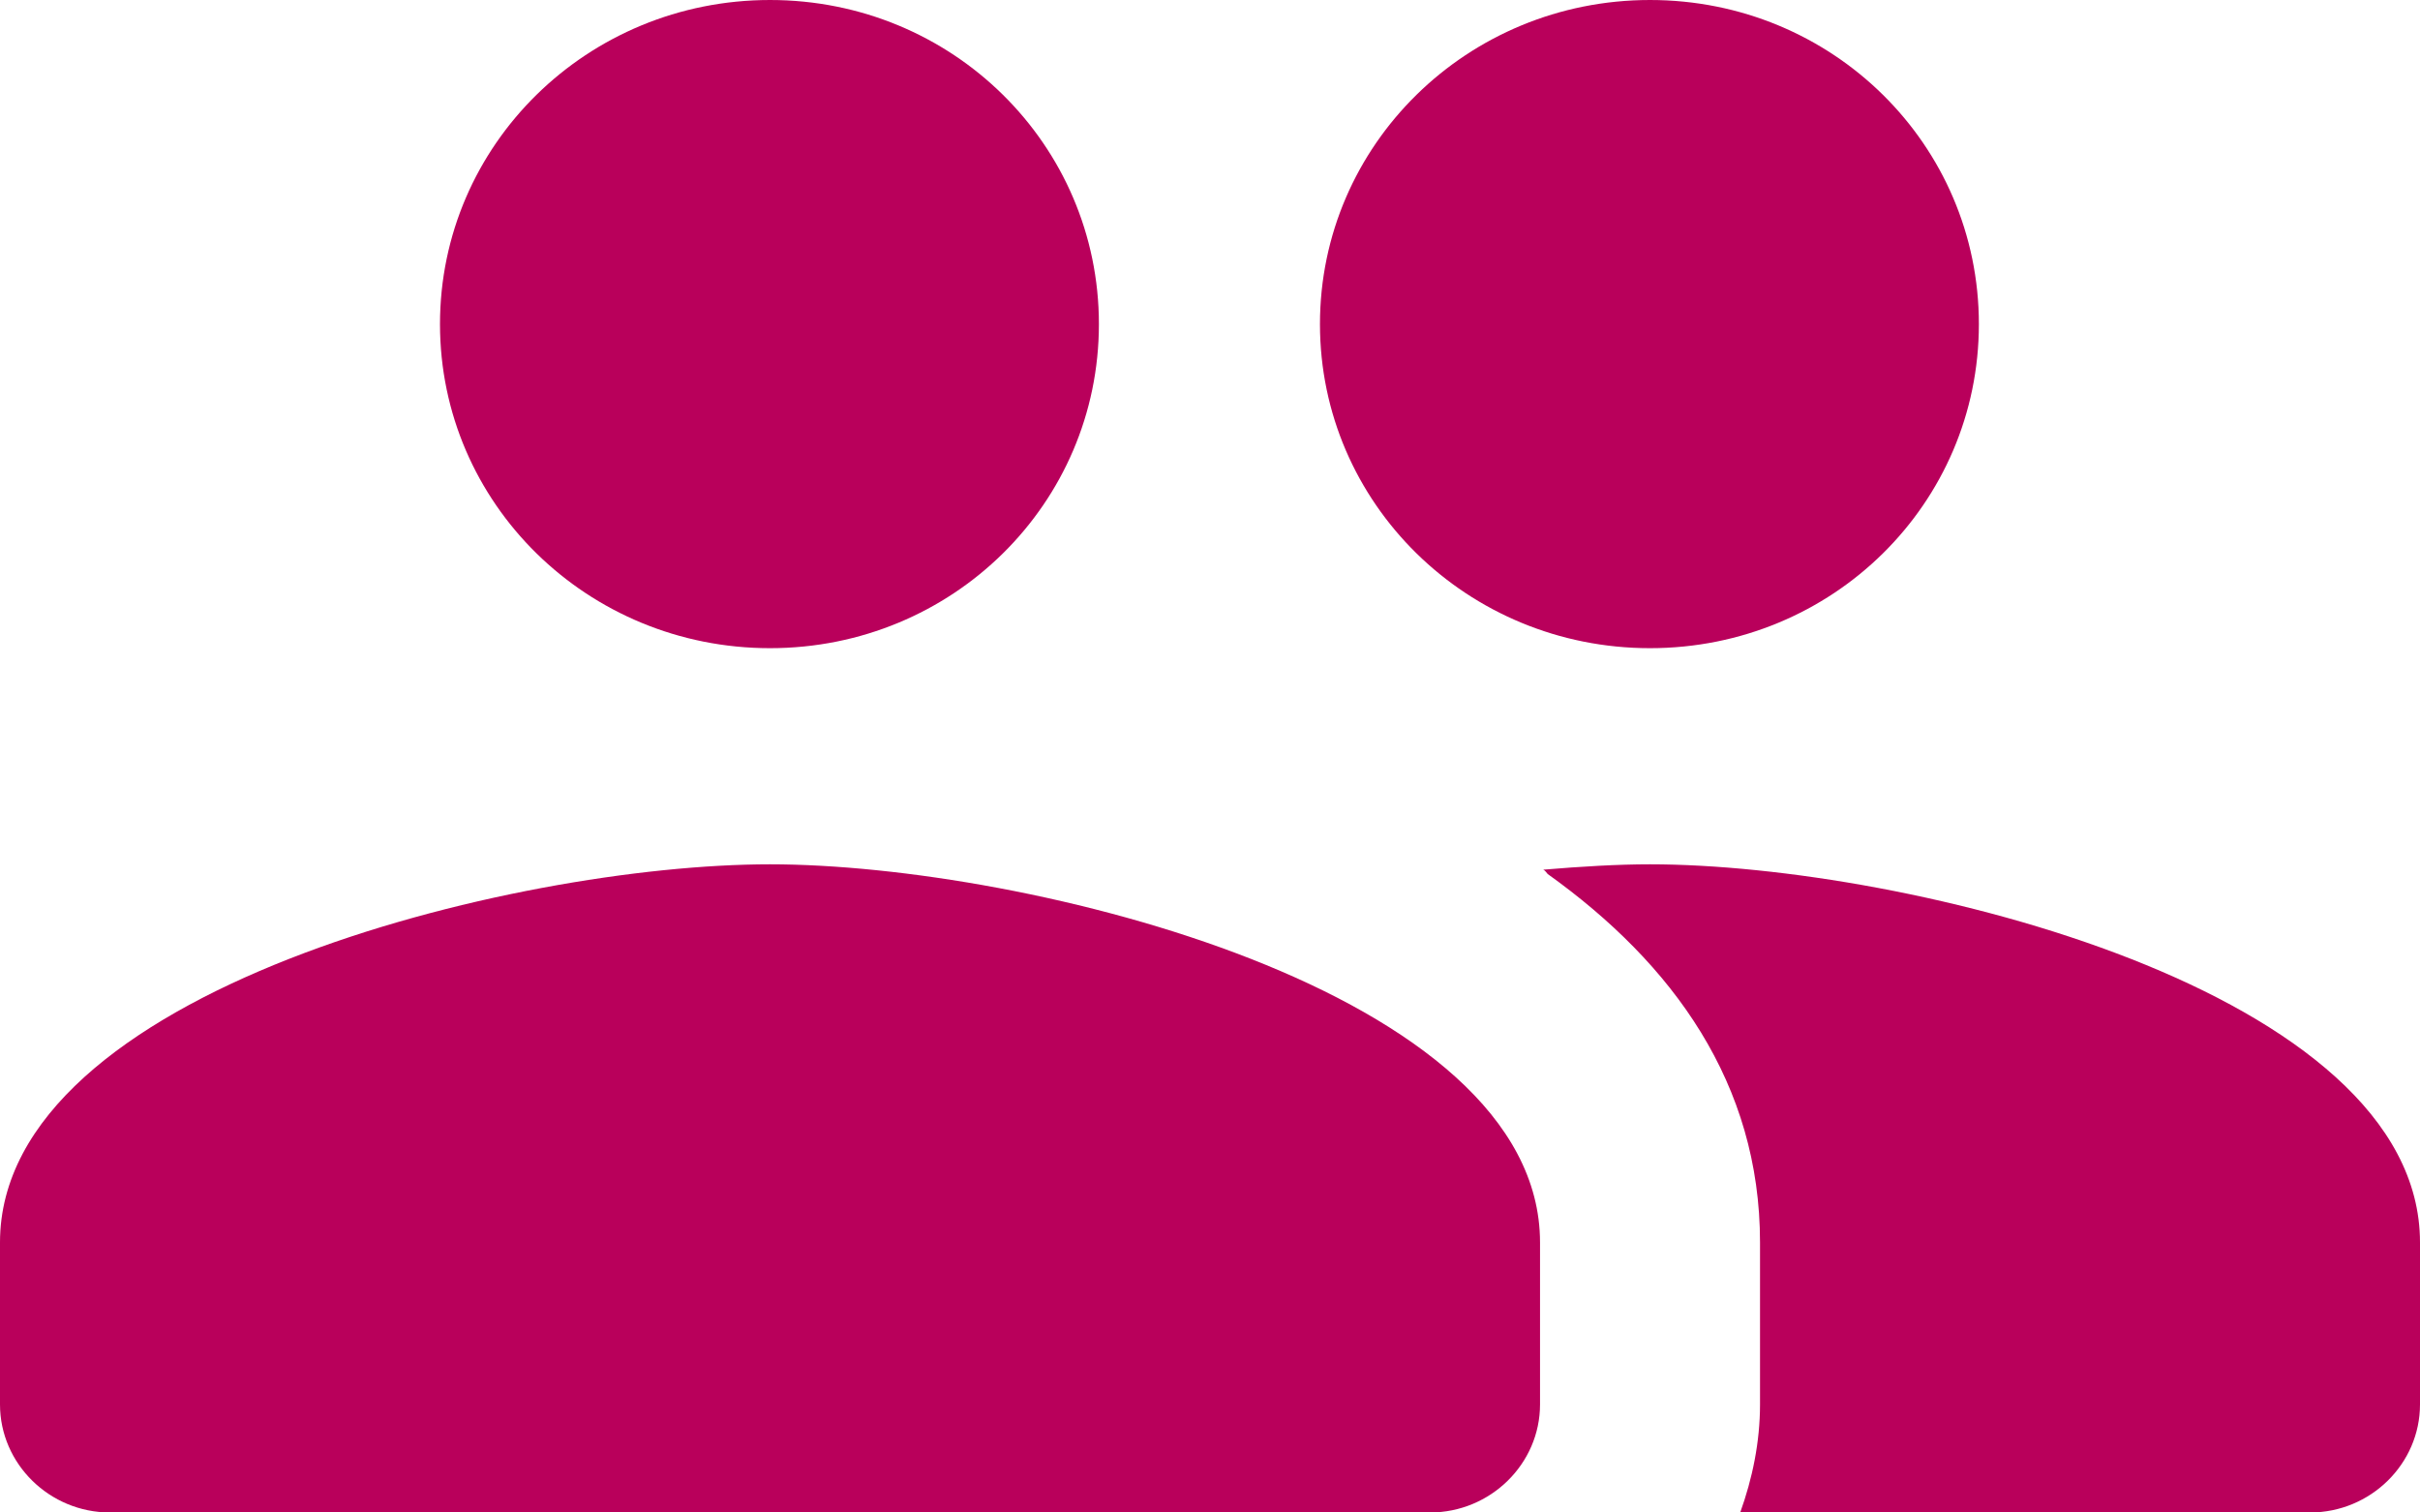 <svg width="32" height="20" viewBox="0 0 32 20" fill="none" xmlns="http://www.w3.org/2000/svg">
<path id="Vector" d="M21.818 8.571C24.233 8.571 26.167 6.657 26.167 4.286C26.167 1.914 24.233 0 21.818 0C19.404 0 17.454 1.914 17.454 4.286C17.454 6.657 19.404 8.571 21.818 8.571ZM10.182 8.571C12.596 8.571 14.531 6.657 14.531 4.286C14.531 1.914 12.596 0 10.182 0C7.767 0 5.818 1.914 5.818 4.286C5.818 6.657 7.767 8.571 10.182 8.571ZM10.182 11.429C6.793 11.429 0 13.1 0 16.429V18.571C0 19.357 0.655 20 1.455 20H18.909C19.709 20 20.364 19.357 20.364 18.571V16.429C20.364 13.1 13.571 11.429 10.182 11.429ZM21.818 11.429C21.396 11.429 20.916 11.457 20.407 11.5C20.436 11.514 20.451 11.543 20.465 11.557C22.124 12.743 23.273 14.329 23.273 16.429V18.571C23.273 19.071 23.171 19.557 23.011 20H30.546C31.346 20 32 19.357 32 18.571V16.429C32 13.1 25.207 11.429 21.818 11.429Z" fill="#B9005B"/>
</svg>

